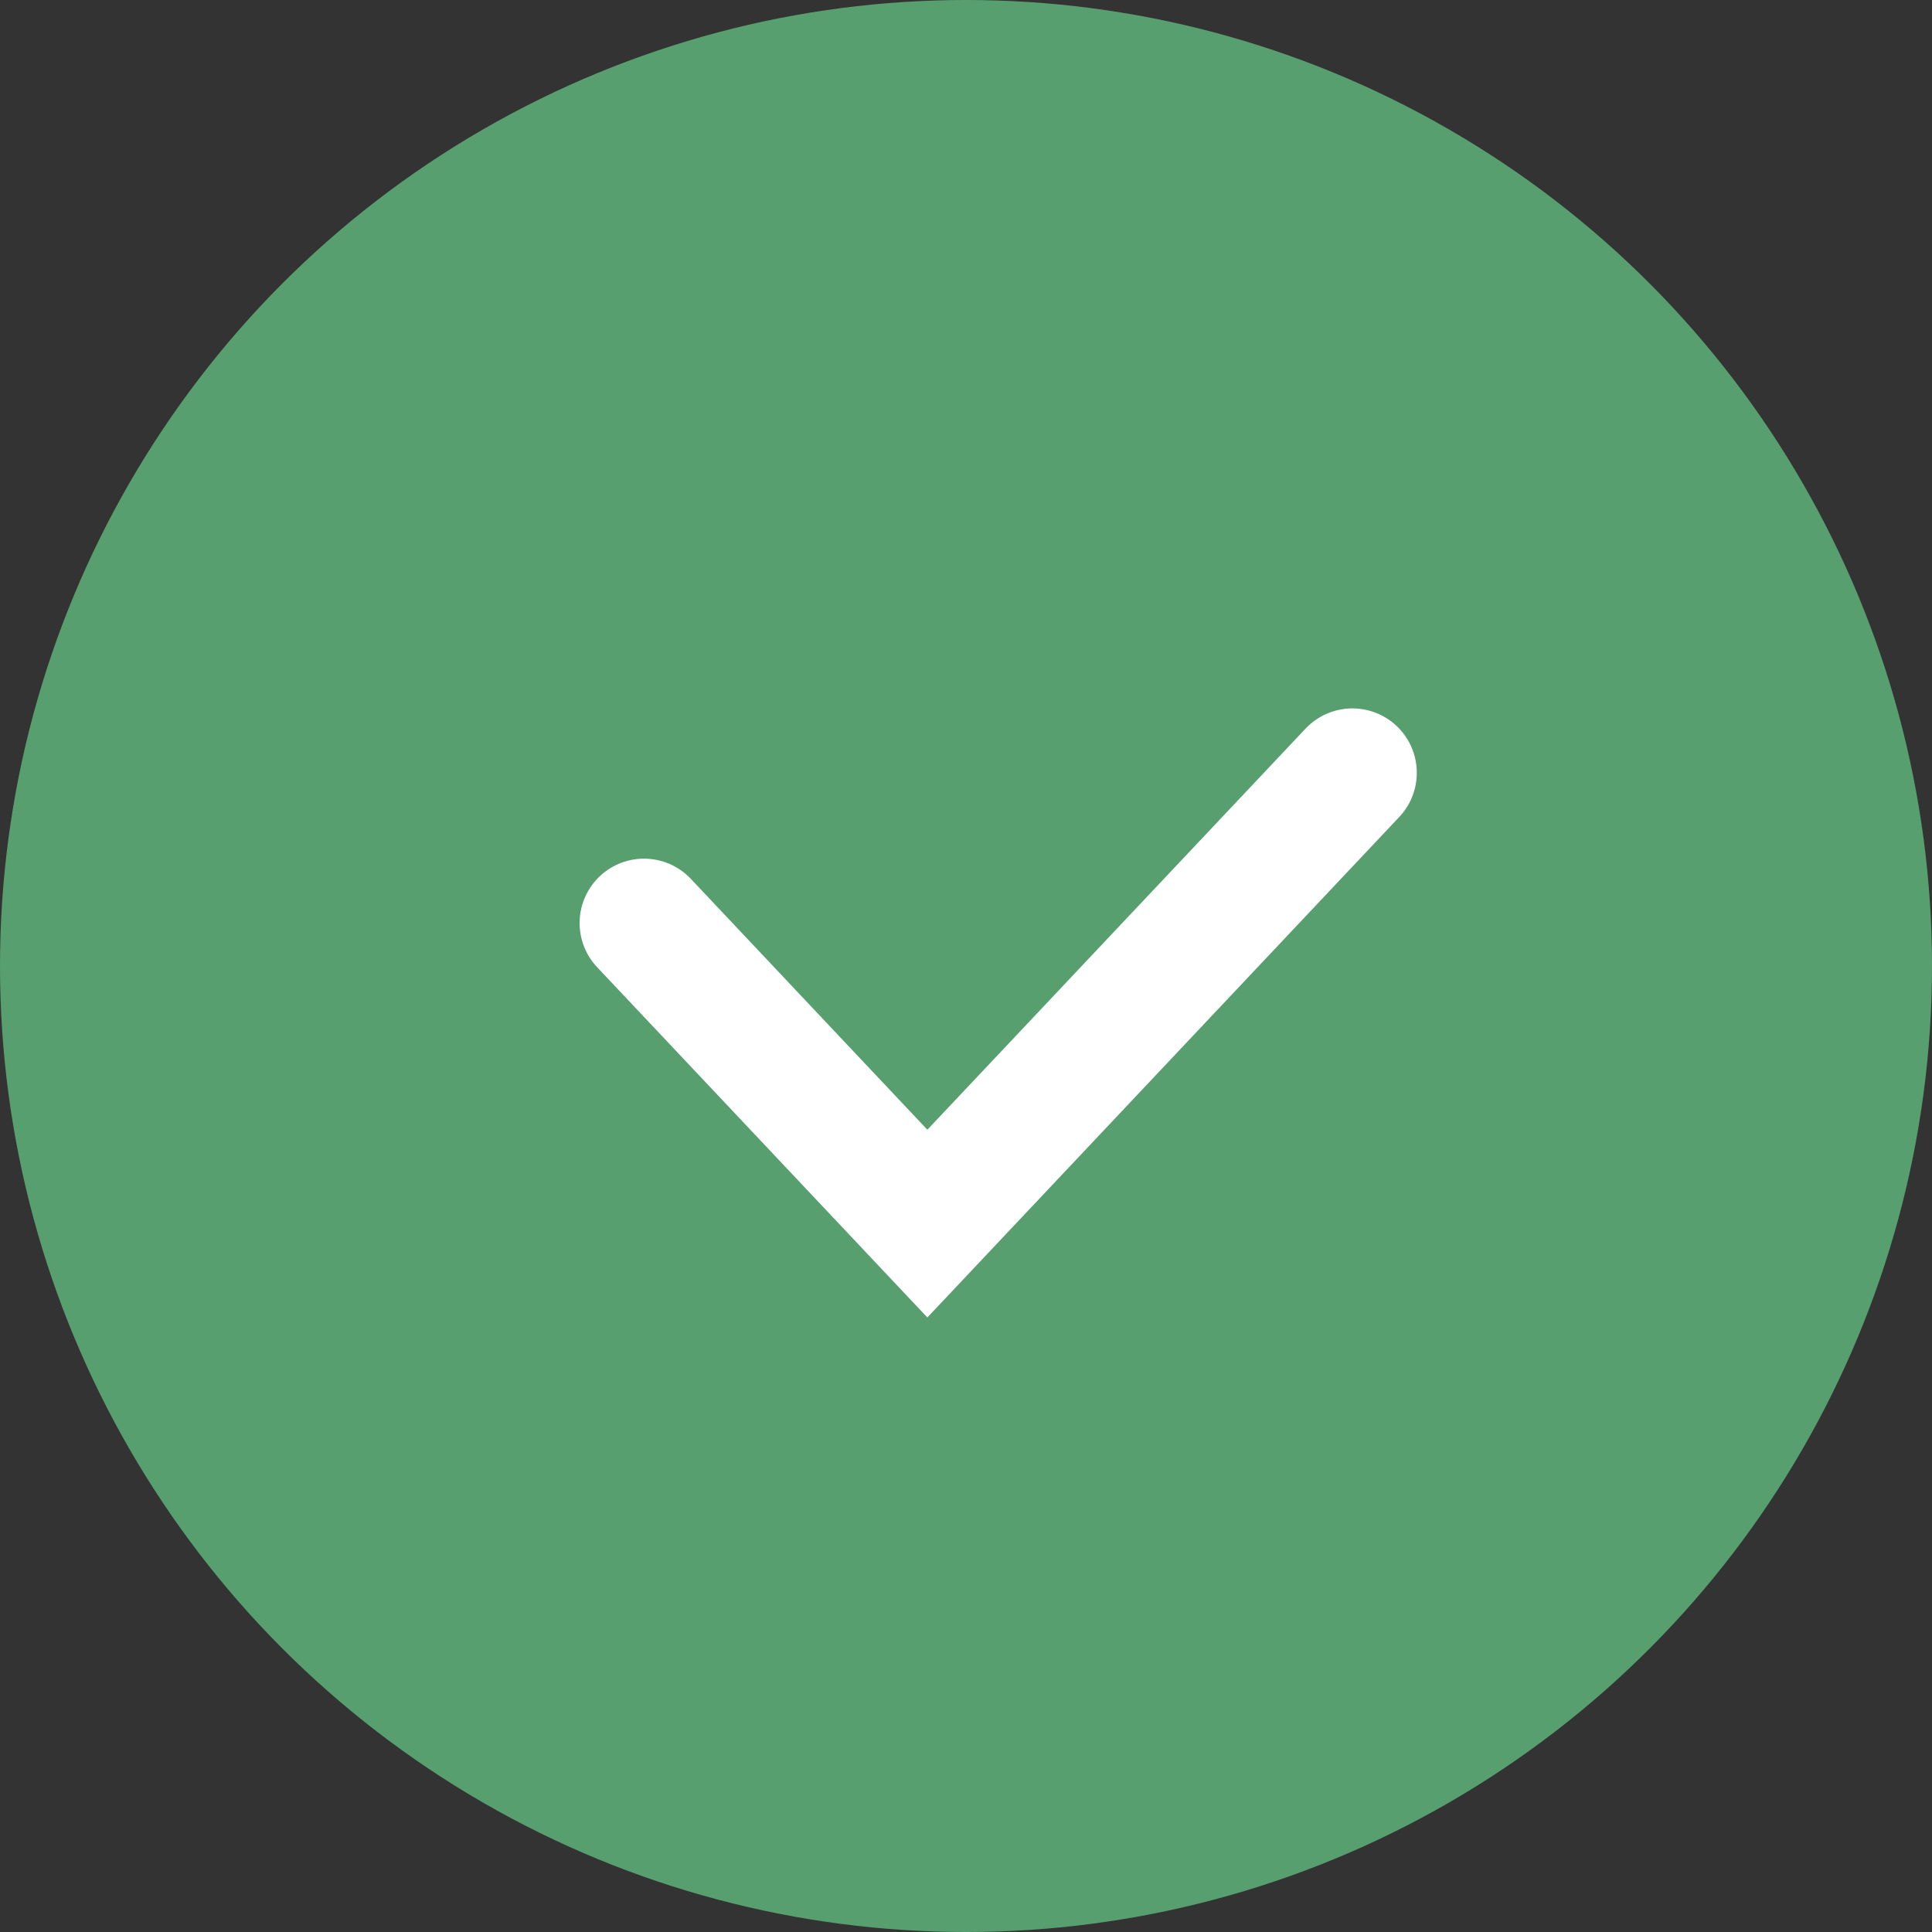 <svg width="30" height="30" viewBox="0 0 30 30" fill="none" xmlns="http://www.w3.org/2000/svg">
<rect x="0" y="0" width="30" height="30" fill="#333333" stroke="none"/>
<circle cx="15" cy="15" r="15" fill="#579F6E"/>
<path d="M10 14.333L14.4 19L21 12" stroke="white" stroke-width="2" stroke-linecap="round"/>
</svg>
